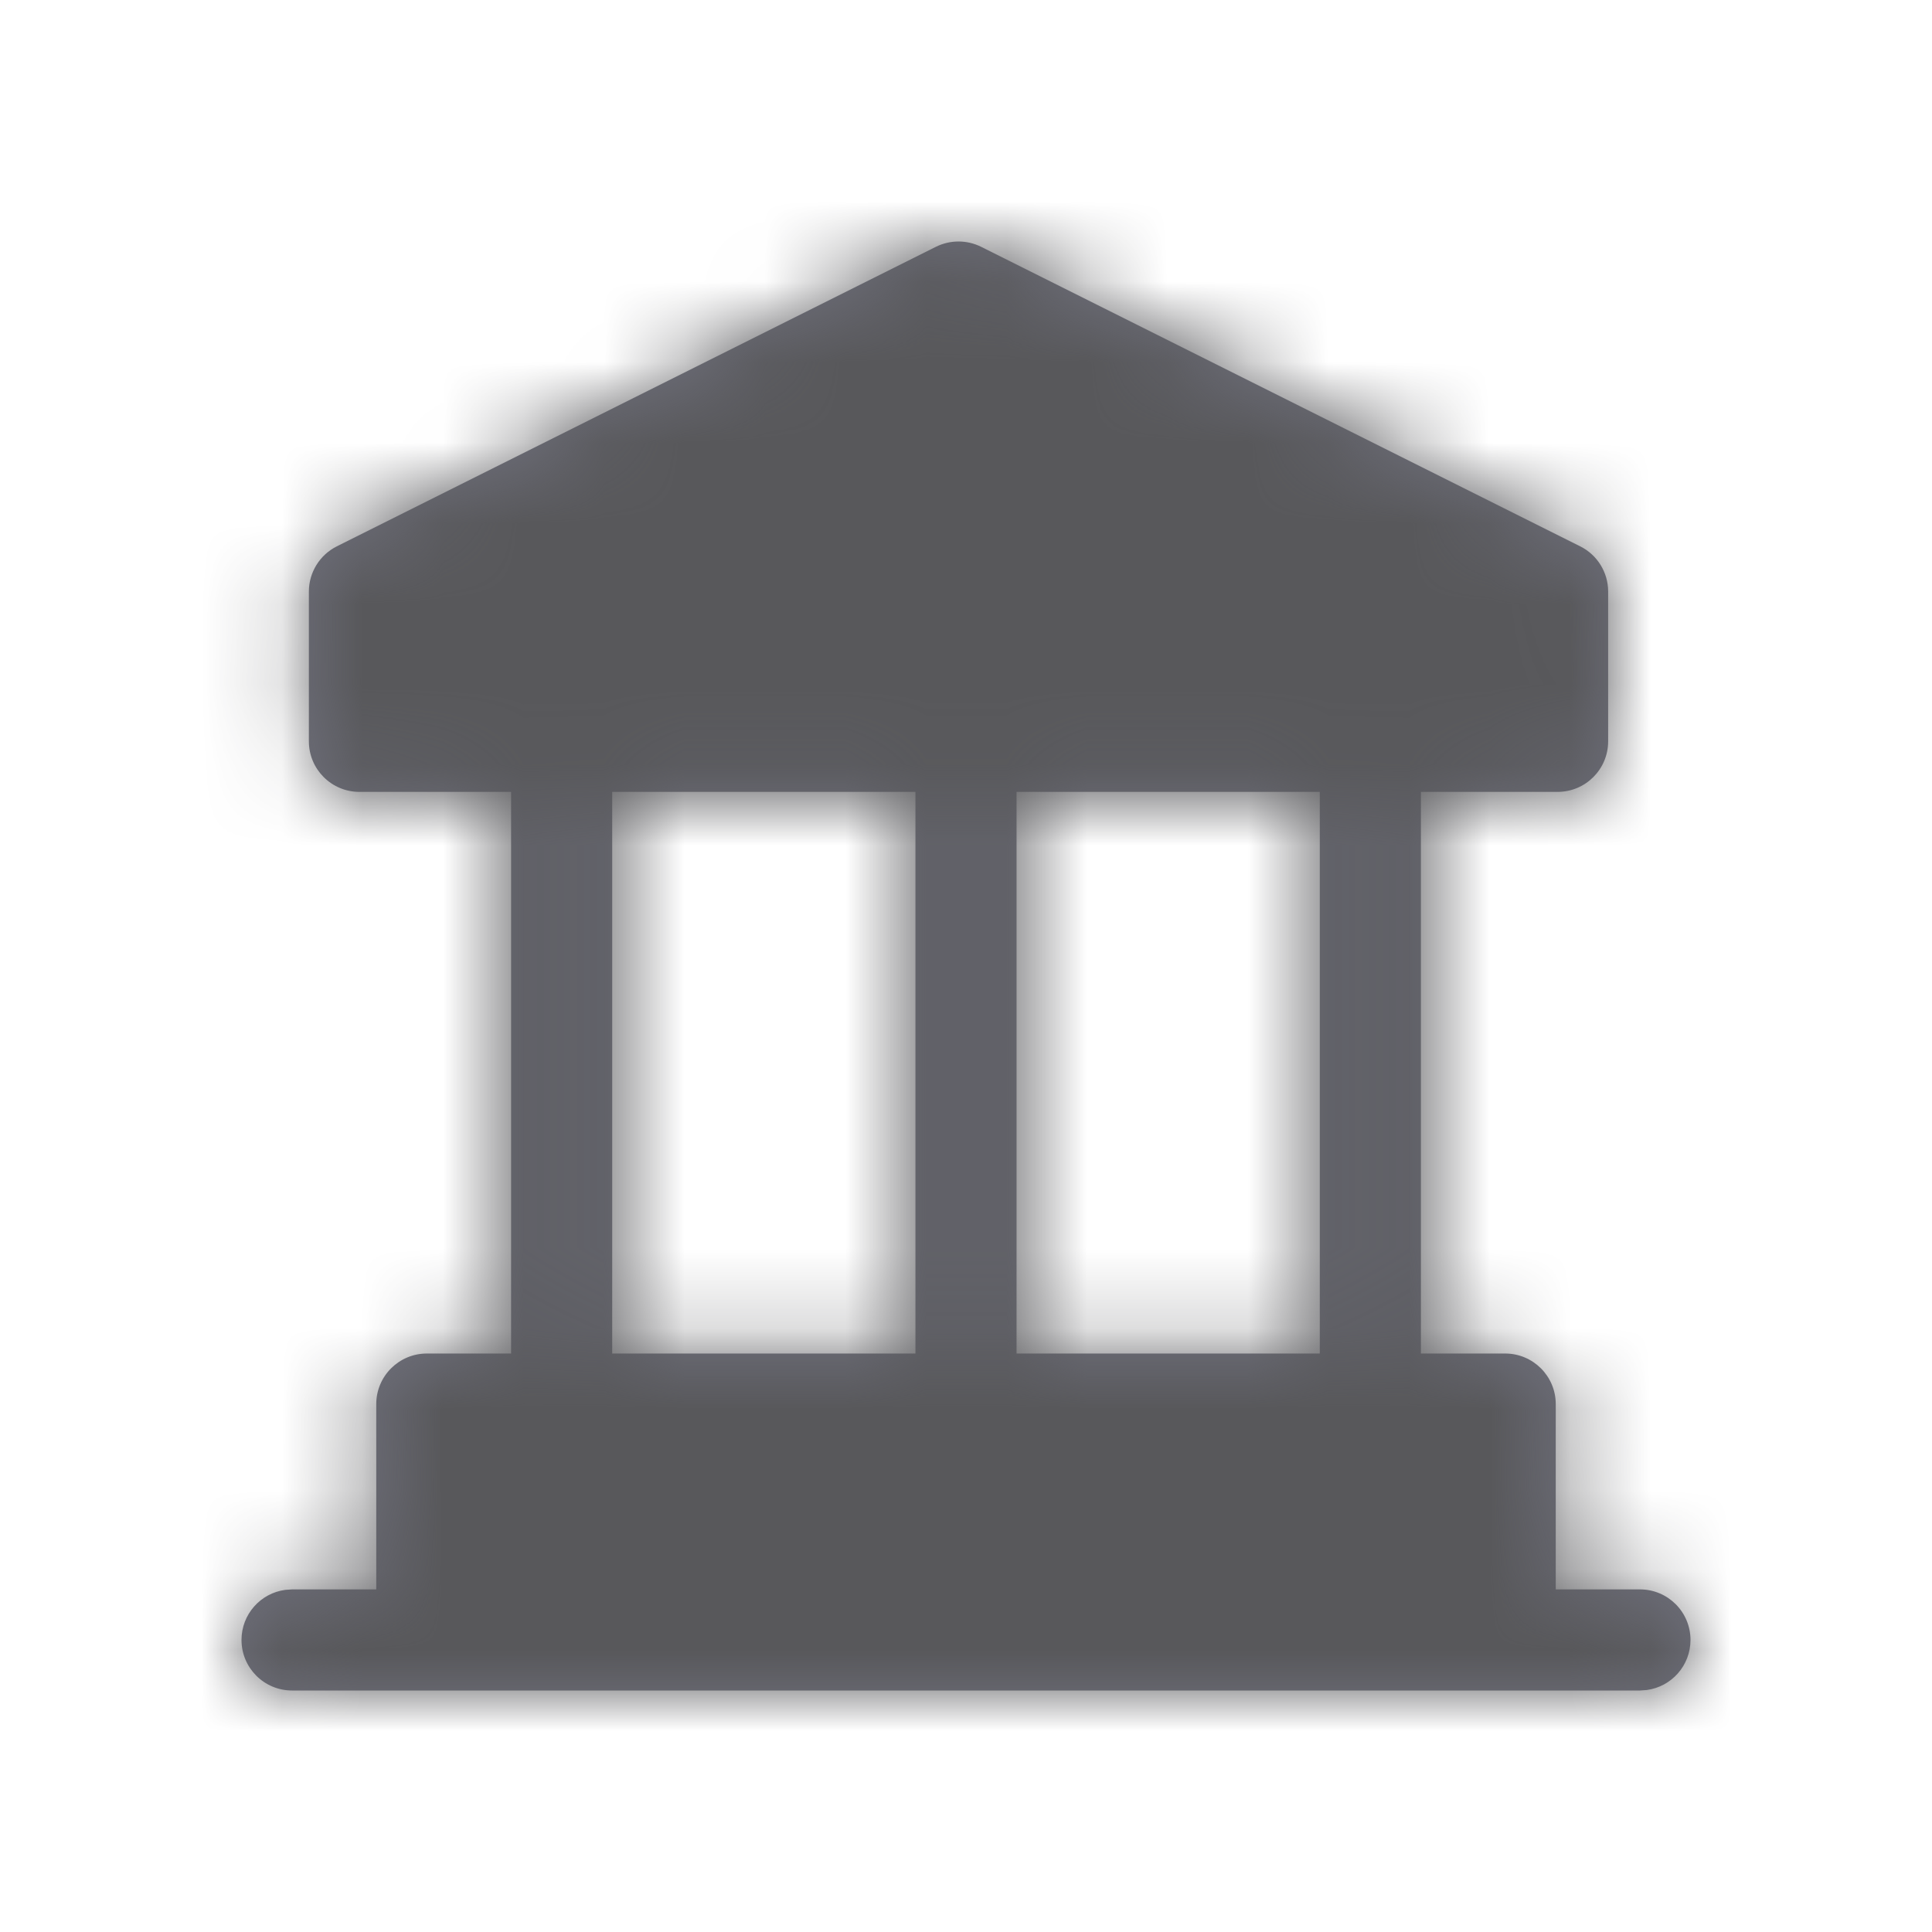<svg width="24" height="24" viewBox="0 0 24 24" fill="none" xmlns="http://www.w3.org/2000/svg">
<path fill-rule="evenodd" clip-rule="evenodd" d="M4.184 6.787L11.626 3.066C11.803 2.978 12.011 2.978 12.188 3.066L19.63 6.787C19.843 6.893 19.977 7.111 19.977 7.348V9.209C19.977 9.556 19.696 9.837 19.349 9.837H17.651V16.814H18.698C19.044 16.814 19.326 17.095 19.326 17.442V19.744H20.372C20.719 19.744 21 20.025 21 20.372C21 20.69 20.764 20.953 20.457 20.994L20.372 21H3.628C3.281 21 3 20.719 3 20.372C3 20.054 3.236 19.791 3.543 19.75L3.628 19.744H4.674V17.442C4.674 17.095 4.956 16.814 5.302 16.814H6.349V9.837H4.465C4.118 9.837 3.837 9.556 3.837 9.209V7.348C3.837 7.111 3.972 6.893 4.184 6.787ZM16.395 16.814V9.837H12.628V16.814H16.395ZM11.372 16.814H7.605V9.837H11.372V16.814Z" fill="#70717D"/>
<mask id="mask0_0_5192" style="mask-type:alpha" maskUnits="userSpaceOnUse" x="3" y="3" width="18" height="18">
<path fill-rule="evenodd" clip-rule="evenodd" d="M4.184 6.787L11.626 3.066C11.803 2.978 12.011 2.978 12.188 3.066L19.63 6.787C19.843 6.893 19.977 7.111 19.977 7.348V9.209C19.977 9.556 19.696 9.837 19.349 9.837H17.651V16.814H18.698C19.044 16.814 19.326 17.095 19.326 17.442V19.744H20.372C20.719 19.744 21 20.025 21 20.372C21 20.69 20.764 20.953 20.457 20.994L20.372 21H3.628C3.281 21 3 20.719 3 20.372C3 20.054 3.236 19.791 3.543 19.75L3.628 19.744H4.674V17.442C4.674 17.095 4.956 16.814 5.302 16.814H6.349V9.837H4.465C4.118 9.837 3.837 9.556 3.837 9.209V7.348C3.837 7.111 3.972 6.893 4.184 6.787ZM16.395 16.814V9.837H12.628V16.814H16.395ZM11.372 16.814H7.605V9.837H11.372V16.814Z" fill="white"/>
</mask>
<g mask="url(#mask0_0_5192)">
<rect width="24" height="24" fill="#58585B"/>
</g>
</svg>
